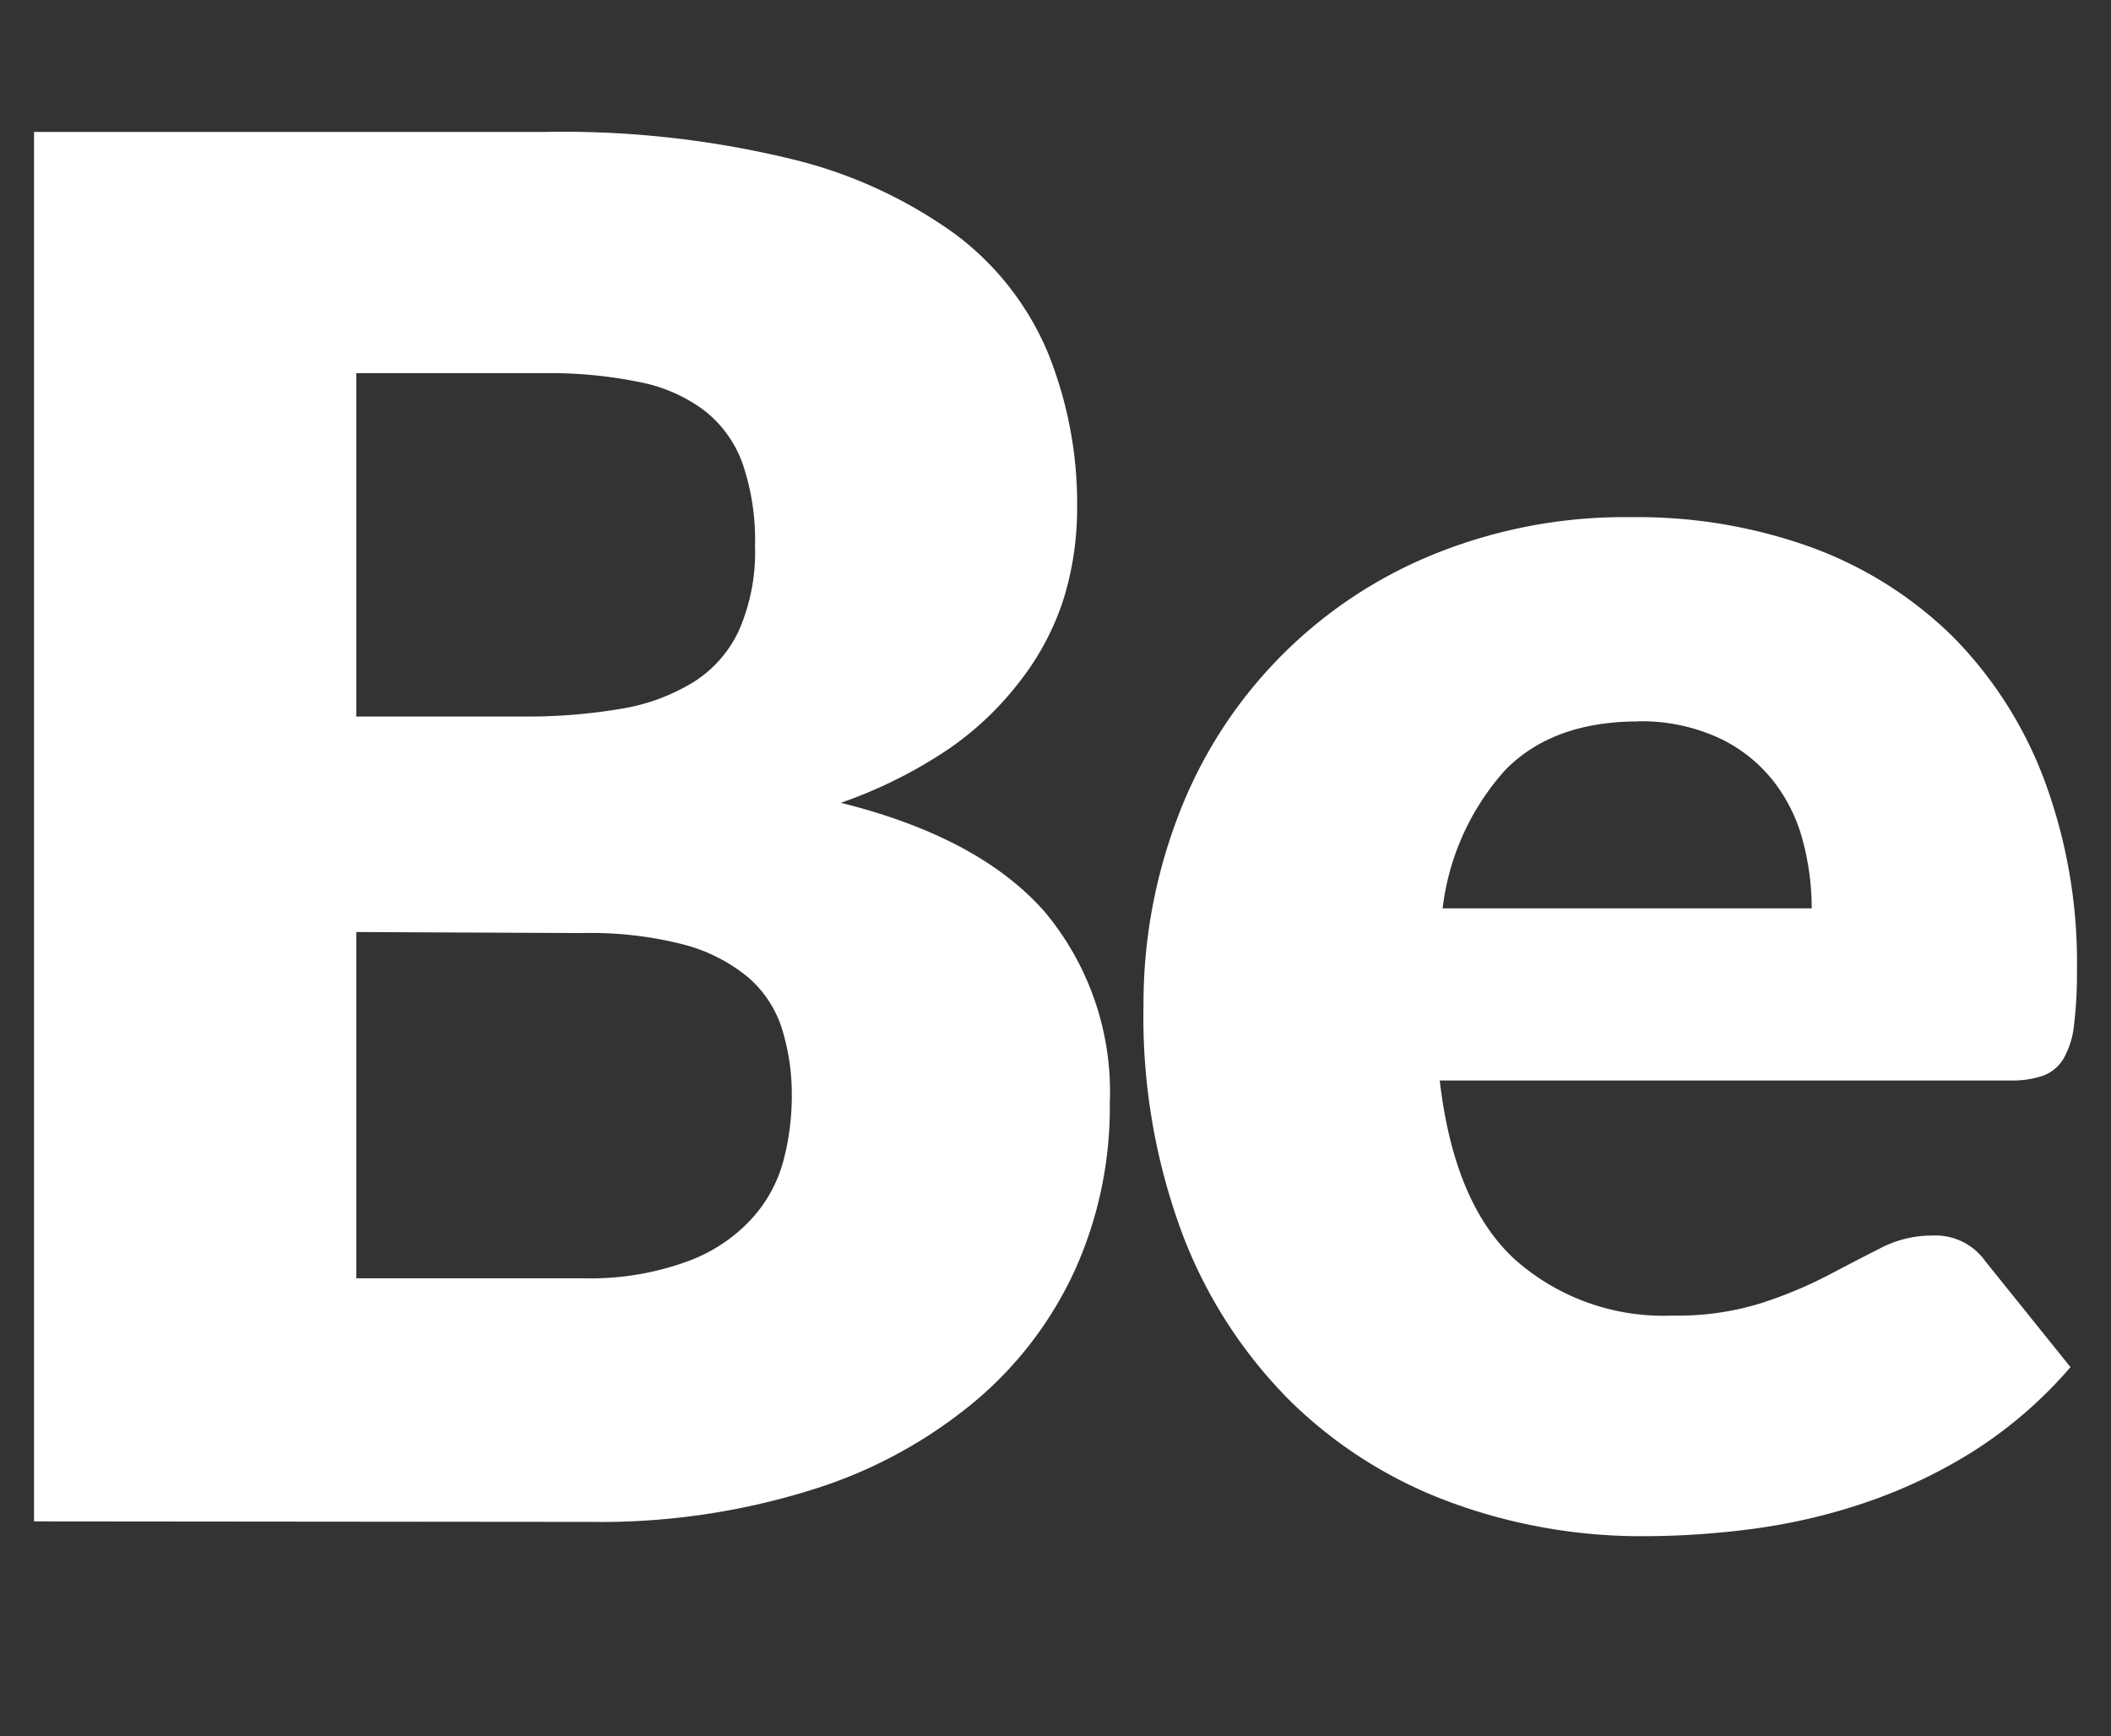 <svg id="Layer_1" data-name="Layer 1" xmlns="http://www.w3.org/2000/svg" viewBox="0 0 124 102"><rect x="0" y="0" width="124" height="102" fill="#333333" stroke="none"/><defs><style>.cls-1{fill:#fff;}</style></defs><path id="b" class="cls-1" d="M2,89.37V7.75H32a56.92,56.92,0,0,1,14.4,1.57,27.37,27.37,0,0,1,9.69,4.42,16.76,16.76,0,0,1,5.47,7,23.65,23.65,0,0,1,1.71,9.13,18,18,0,0,1-.79,5.3A15.53,15.53,0,0,1,60,39.9,18.37,18.37,0,0,1,55.72,44a27.48,27.48,0,0,1-6.33,3.16q8.07,2,11.94,6.36a16.49,16.49,0,0,1,3.86,11.29,23.27,23.27,0,0,1-2,9.69,22,22,0,0,1-5.91,7.81,27.75,27.75,0,0,1-9.61,5.21,41.47,41.47,0,0,1-13,1.88ZM20.93,42.09h9.86a32.39,32.39,0,0,0,5.66-.45,11.66,11.66,0,0,0,4.28-1.57A7.08,7.08,0,0,0,43.42,37a11.5,11.5,0,0,0,.93-4.93,13.93,13.93,0,0,0-.73-4.84,6.93,6.93,0,0,0-2.24-3.11,9.27,9.27,0,0,0-3.84-1.68A26.07,26.07,0,0,0,32,21.92H20.93Zm0,12.66V75.09H34.27a16.59,16.59,0,0,0,6.13-1,9.53,9.53,0,0,0,3.72-2.46A8.18,8.18,0,0,0,46,68.25a14.83,14.83,0,0,0,.51-3.86,13,13,0,0,0-.59-4,6.6,6.6,0,0,0-2-3,9.87,9.87,0,0,0-3.78-1.91,22,22,0,0,0-5.94-.67Z"/><path id="e" class="cls-1" d="M95.89,30.38a30,30,0,0,1,10.56,1.79,23.21,23.21,0,0,1,8.24,5.21,23.87,23.87,0,0,1,5.37,8.38A30.72,30.72,0,0,1,122,57a24.73,24.73,0,0,1-.17,3.19,5,5,0,0,1-.62,2,2.34,2.34,0,0,1-1.2,1,5.59,5.59,0,0,1-1.93.28H84.57Q85.41,70.72,89,74a13.14,13.14,0,0,0,9.24,3.28,16.37,16.37,0,0,0,5.21-.73,25.45,25.45,0,0,0,3.9-1.62c1.14-.6,2.18-1.14,3.13-1.62a6.51,6.51,0,0,1,3-.73,3.59,3.59,0,0,1,3.14,1.51l5,6.22a25.73,25.73,0,0,1-5.8,5,30.16,30.16,0,0,1-6.38,3,34.7,34.7,0,0,1-6.56,1.51,49.2,49.2,0,0,1-6.25.42,32.46,32.46,0,0,1-11.45-2,26.43,26.43,0,0,1-9.36-5.91,27.81,27.81,0,0,1-6.33-9.75,36.38,36.38,0,0,1-2.32-13.55,30.79,30.79,0,0,1,2-11A26.85,26.85,0,0,1,83.93,32.68,29.8,29.8,0,0,1,95.89,30.38Zm.34,12c-3.33,0-5.92.94-7.79,2.83a14.74,14.74,0,0,0-3.7,8.15h21.68a15.47,15.47,0,0,0-.53-4,9.67,9.67,0,0,0-1.74-3.5,8.81,8.81,0,0,0-3.16-2.5A10.92,10.92,0,0,0,96.23,42.37Z"/></svg>